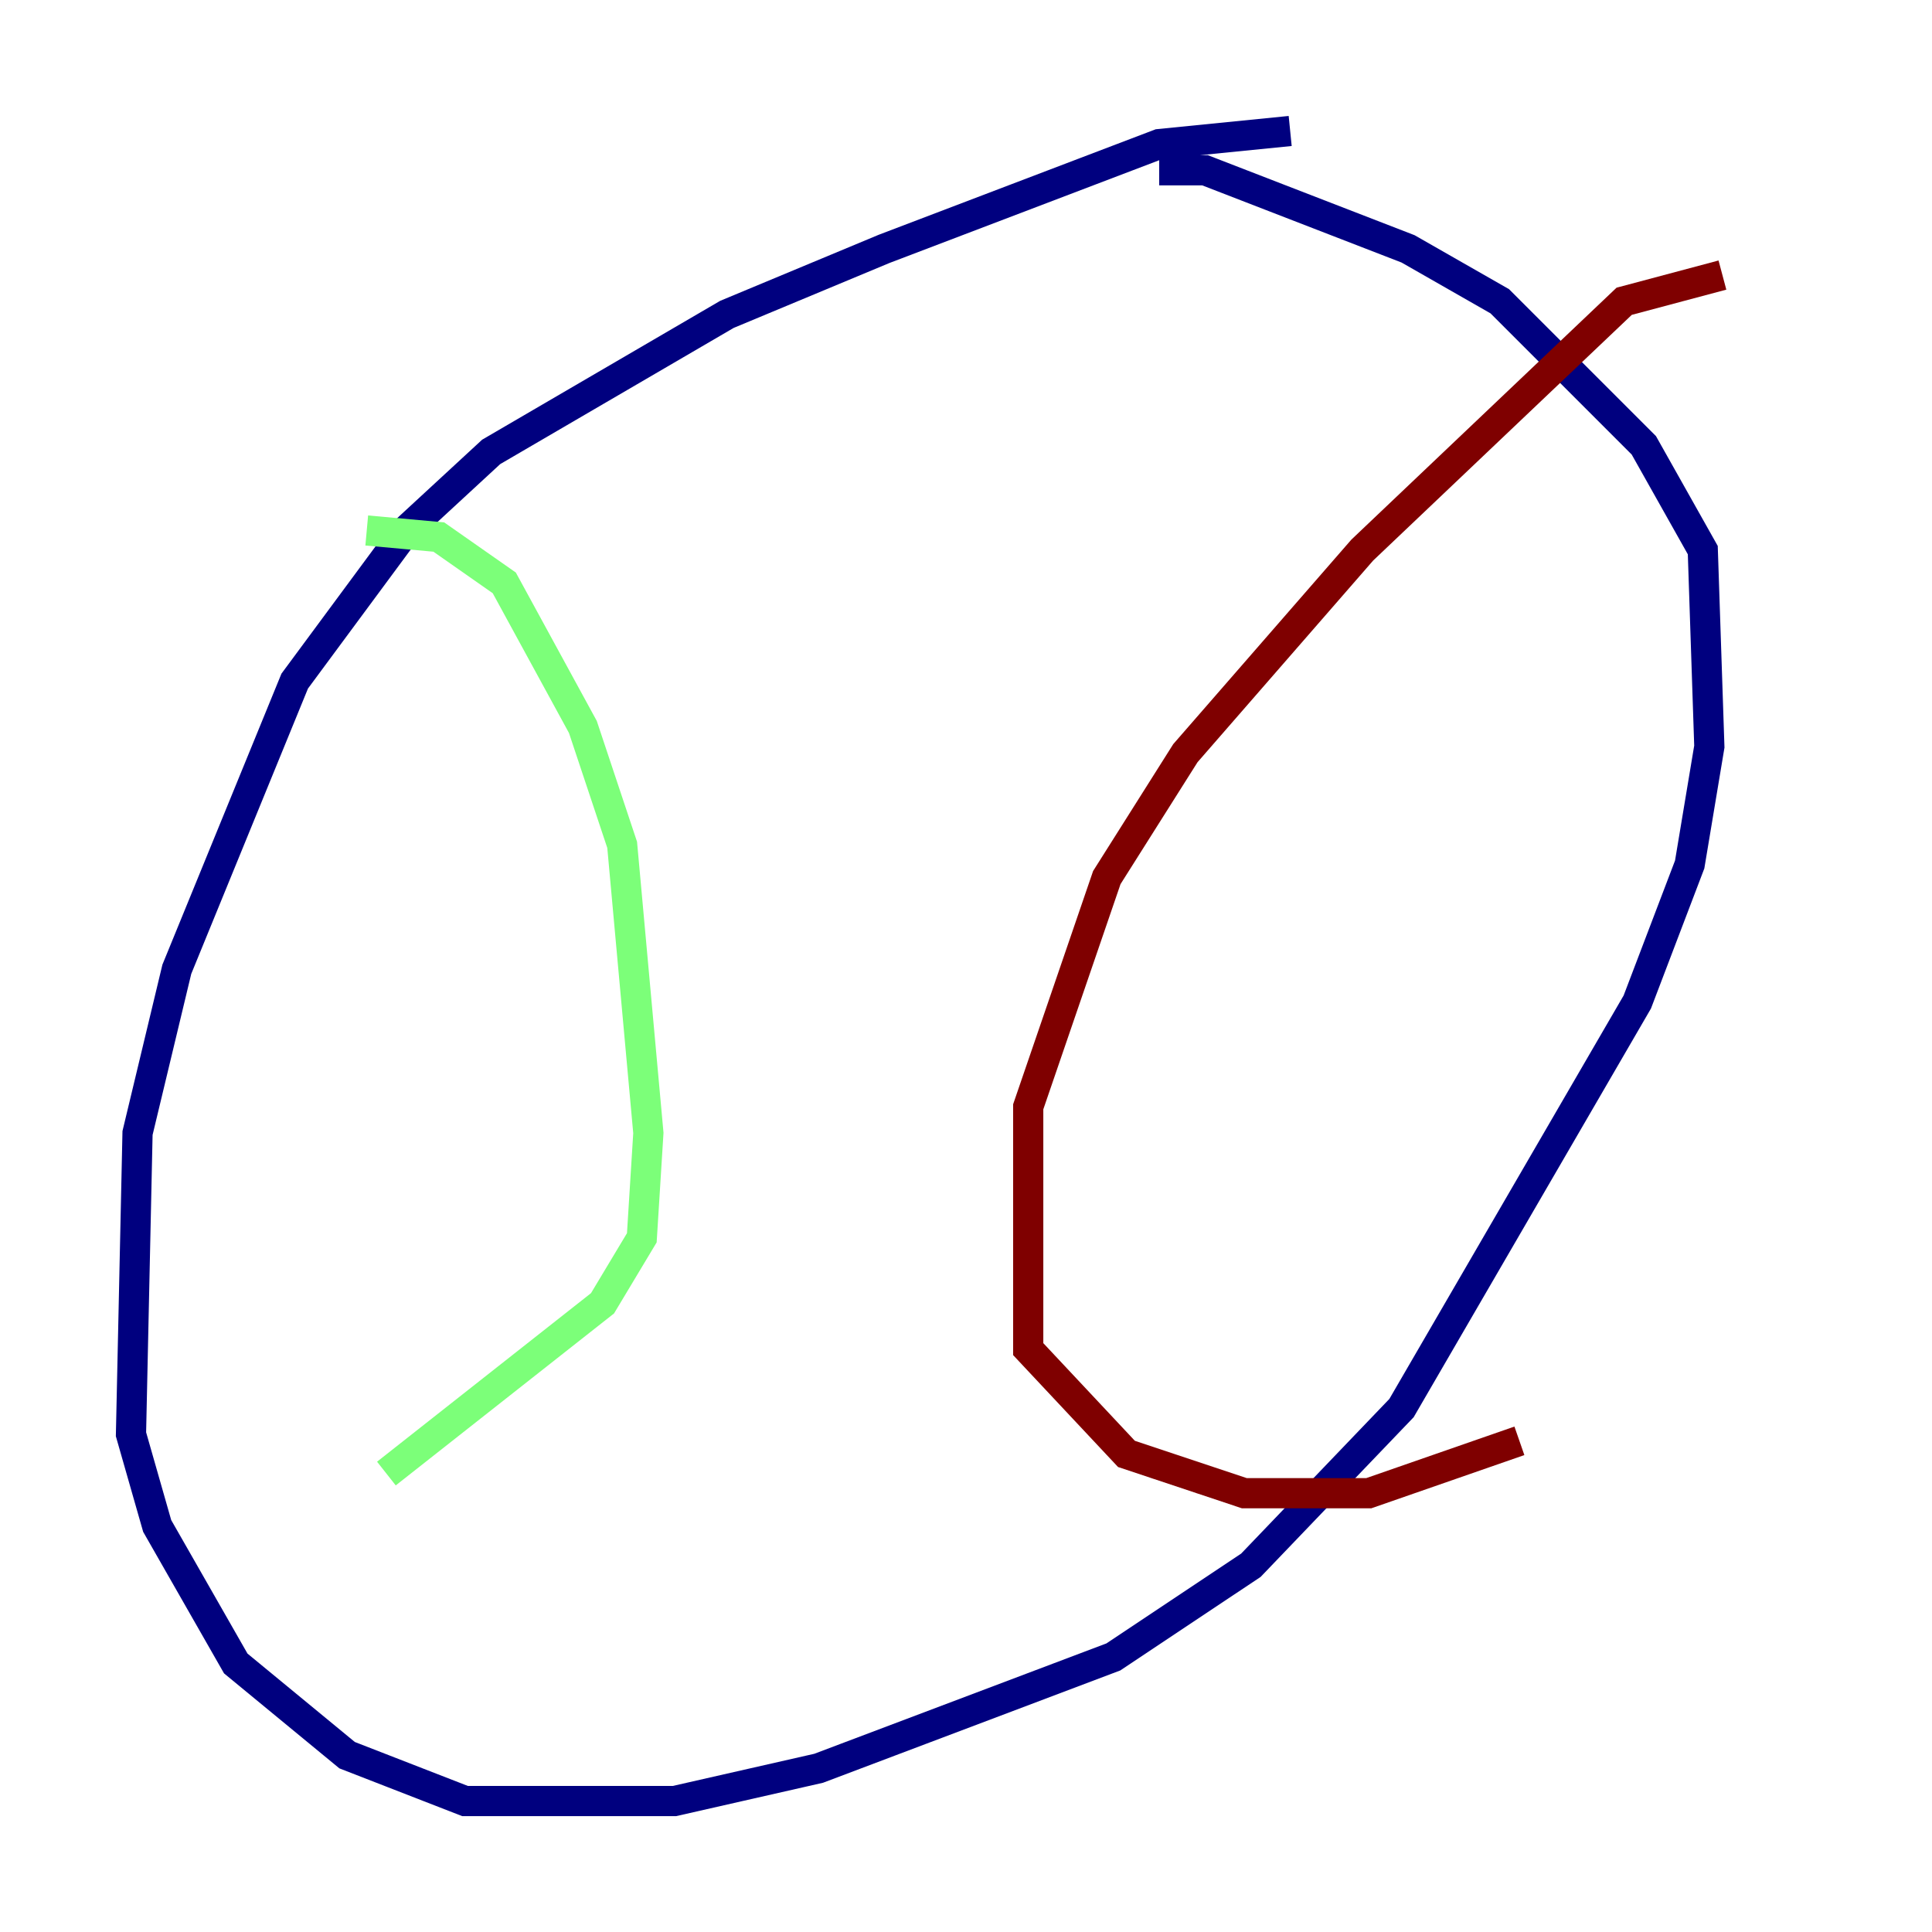 <?xml version="1.0" encoding="utf-8" ?>
<svg baseProfile="tiny" height="128" version="1.2" viewBox="0,0,128,128" width="128" xmlns="http://www.w3.org/2000/svg" xmlns:ev="http://www.w3.org/2001/xml-events" xmlns:xlink="http://www.w3.org/1999/xlink"><defs /><polyline fill="none" points="85.478,8.678 76.8,9.546 58.576,16.488 48.163,20.827 32.542,29.939 26.902,35.146 19.525,45.125 11.715,64.217 9.112,75.064 8.678,95.024 10.414,101.098 15.62,110.21 22.997,116.285 30.807,119.322 44.691,119.322 54.237,117.153 73.763,109.776 82.875,103.702 92.854,93.288 108.475,66.386 111.946,57.275 113.248,49.464 112.814,36.447 108.909,29.505 99.363,19.959 93.288,16.488 79.837,11.281 76.8,11.281" stroke="#00007f" stroke-width="2" /><polyline fill="none" points="24.298,35.146 29.071,35.58 33.41,38.617 38.617,48.163 41.22,55.973 42.956,75.064 42.522,82.007 39.919,86.346 25.6,97.627" stroke="#7cff79" stroke-width="2" /><polyline fill="none" points="114.115,18.224 107.607,19.959 90.251,36.447 78.536,49.898 73.329,58.142 68.122,73.329 68.122,89.383 74.63,96.325 82.441,98.929 90.685,98.929 100.664,95.458" stroke="#7f0000" stroke-width="2" /></svg>